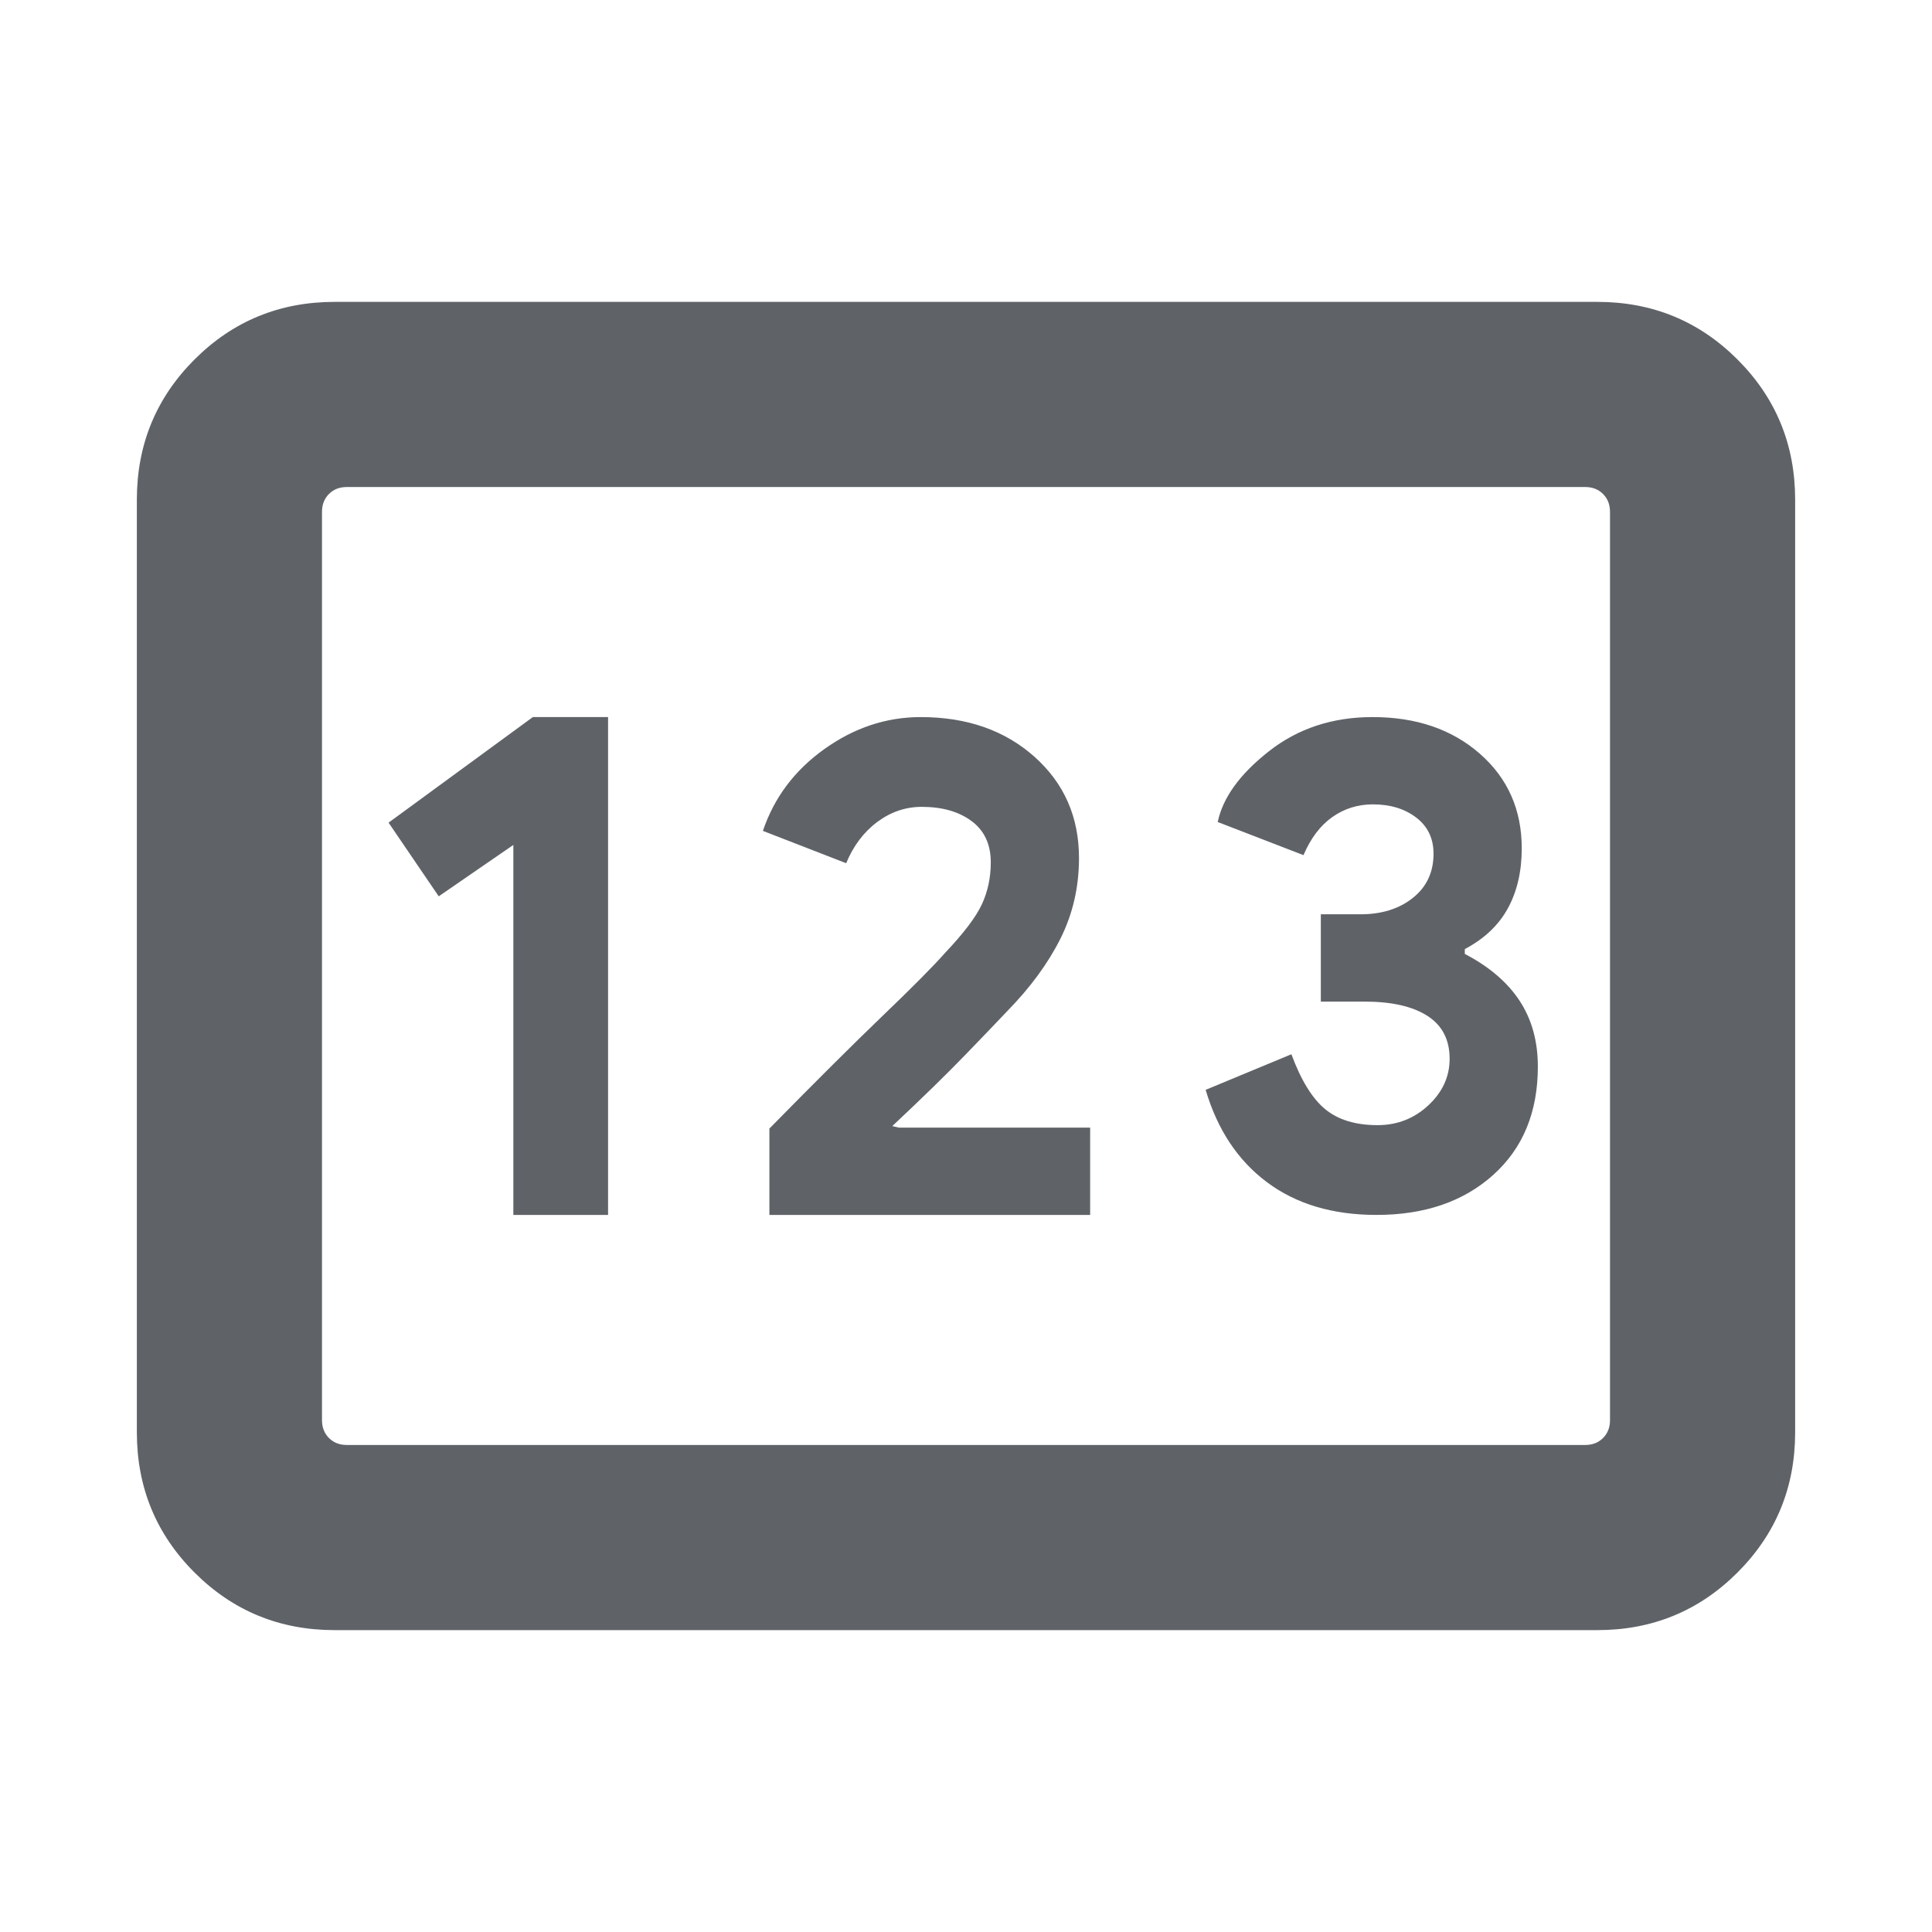 <svg xmlns="http://www.w3.org/2000/svg" height="24px" viewBox="0 -960 960 960" width="24px" fill="#5f6368"><path d="M166.31-150q-41.03 0-69.67-28.64T68-248.31v-463.38q0-41.03 28.64-69.67T166.31-810h627.38q41.03 0 69.67 28.64T892-711.69v463.38q0 41.03-28.64 69.67T793.69-150H166.31Zm88.77-206.31h47.07v-247.38h-37.38l-71.69 52.46L218-514.62l37.08-25.53v183.84Zm127.23 0h159.38v-43.38h-95.08l-3.23-.77q22.47-21.08 36.54-35.66 14.08-14.57 20.54-21.42 17.23-17.61 26.46-36.04 9.23-18.42 9.23-40.05 0-30.6-22.11-50.33-22.12-19.73-56.54-19.73-25.58 0-47.81 15.84-22.23 15.85-30.61 40.71l41.38 16.06q5.39-13 15.46-20.5 10.08-7.5 22.08-7.5 15.27 0 24.79 7.08t9.52 20.48q0 11.29-4.39 20.79-4.38 9.5-18.38 24.27-8.62 9.77-30.66 30.92-22.03 21.16-56.57 56.31v42.92Zm301.69 0q35.88 0 58.02-19.92 22.13-19.92 22.13-53.77 0-18.92-9.07-32.73Q746-476.54 727.85-486v-2.4q14.53-7.68 21.42-20.29 6.88-12.62 6.88-29.77 0-28.74-20.79-46.99-20.78-18.24-53.36-18.24-29.85 0-51.5 17t-25.42 35.15l42.61 16.46q5.39-12.61 14.32-18.92 8.93-6.31 20.2-6.31 12.94 0 21.52 6.58t8.58 17.93q0 13.74-10.22 21.92-10.21 8.19-26.09 8.19h-19.69v43.38H678q20.2 0 31.25 7.08 11.06 7.08 11.06 21.32 0 13.3-10.58 23.15-10.58 9.84-25.23 9.84-16.39 0-26.03-7.94-9.64-7.95-16.78-27.29l-42.61 17.69q8.77 29.69 30.5 45.92T684-356.31ZM172.31-242h615.38q5.39 0 8.85-3.46t3.46-8.85v-451.38q0-5.39-3.46-8.85t-8.85-3.46H172.31q-5.39 0-8.85 3.46t-3.46 8.85v451.38q0 5.39 3.46 8.85t8.85 3.46ZM160-242v-476 476Z"/></svg>
